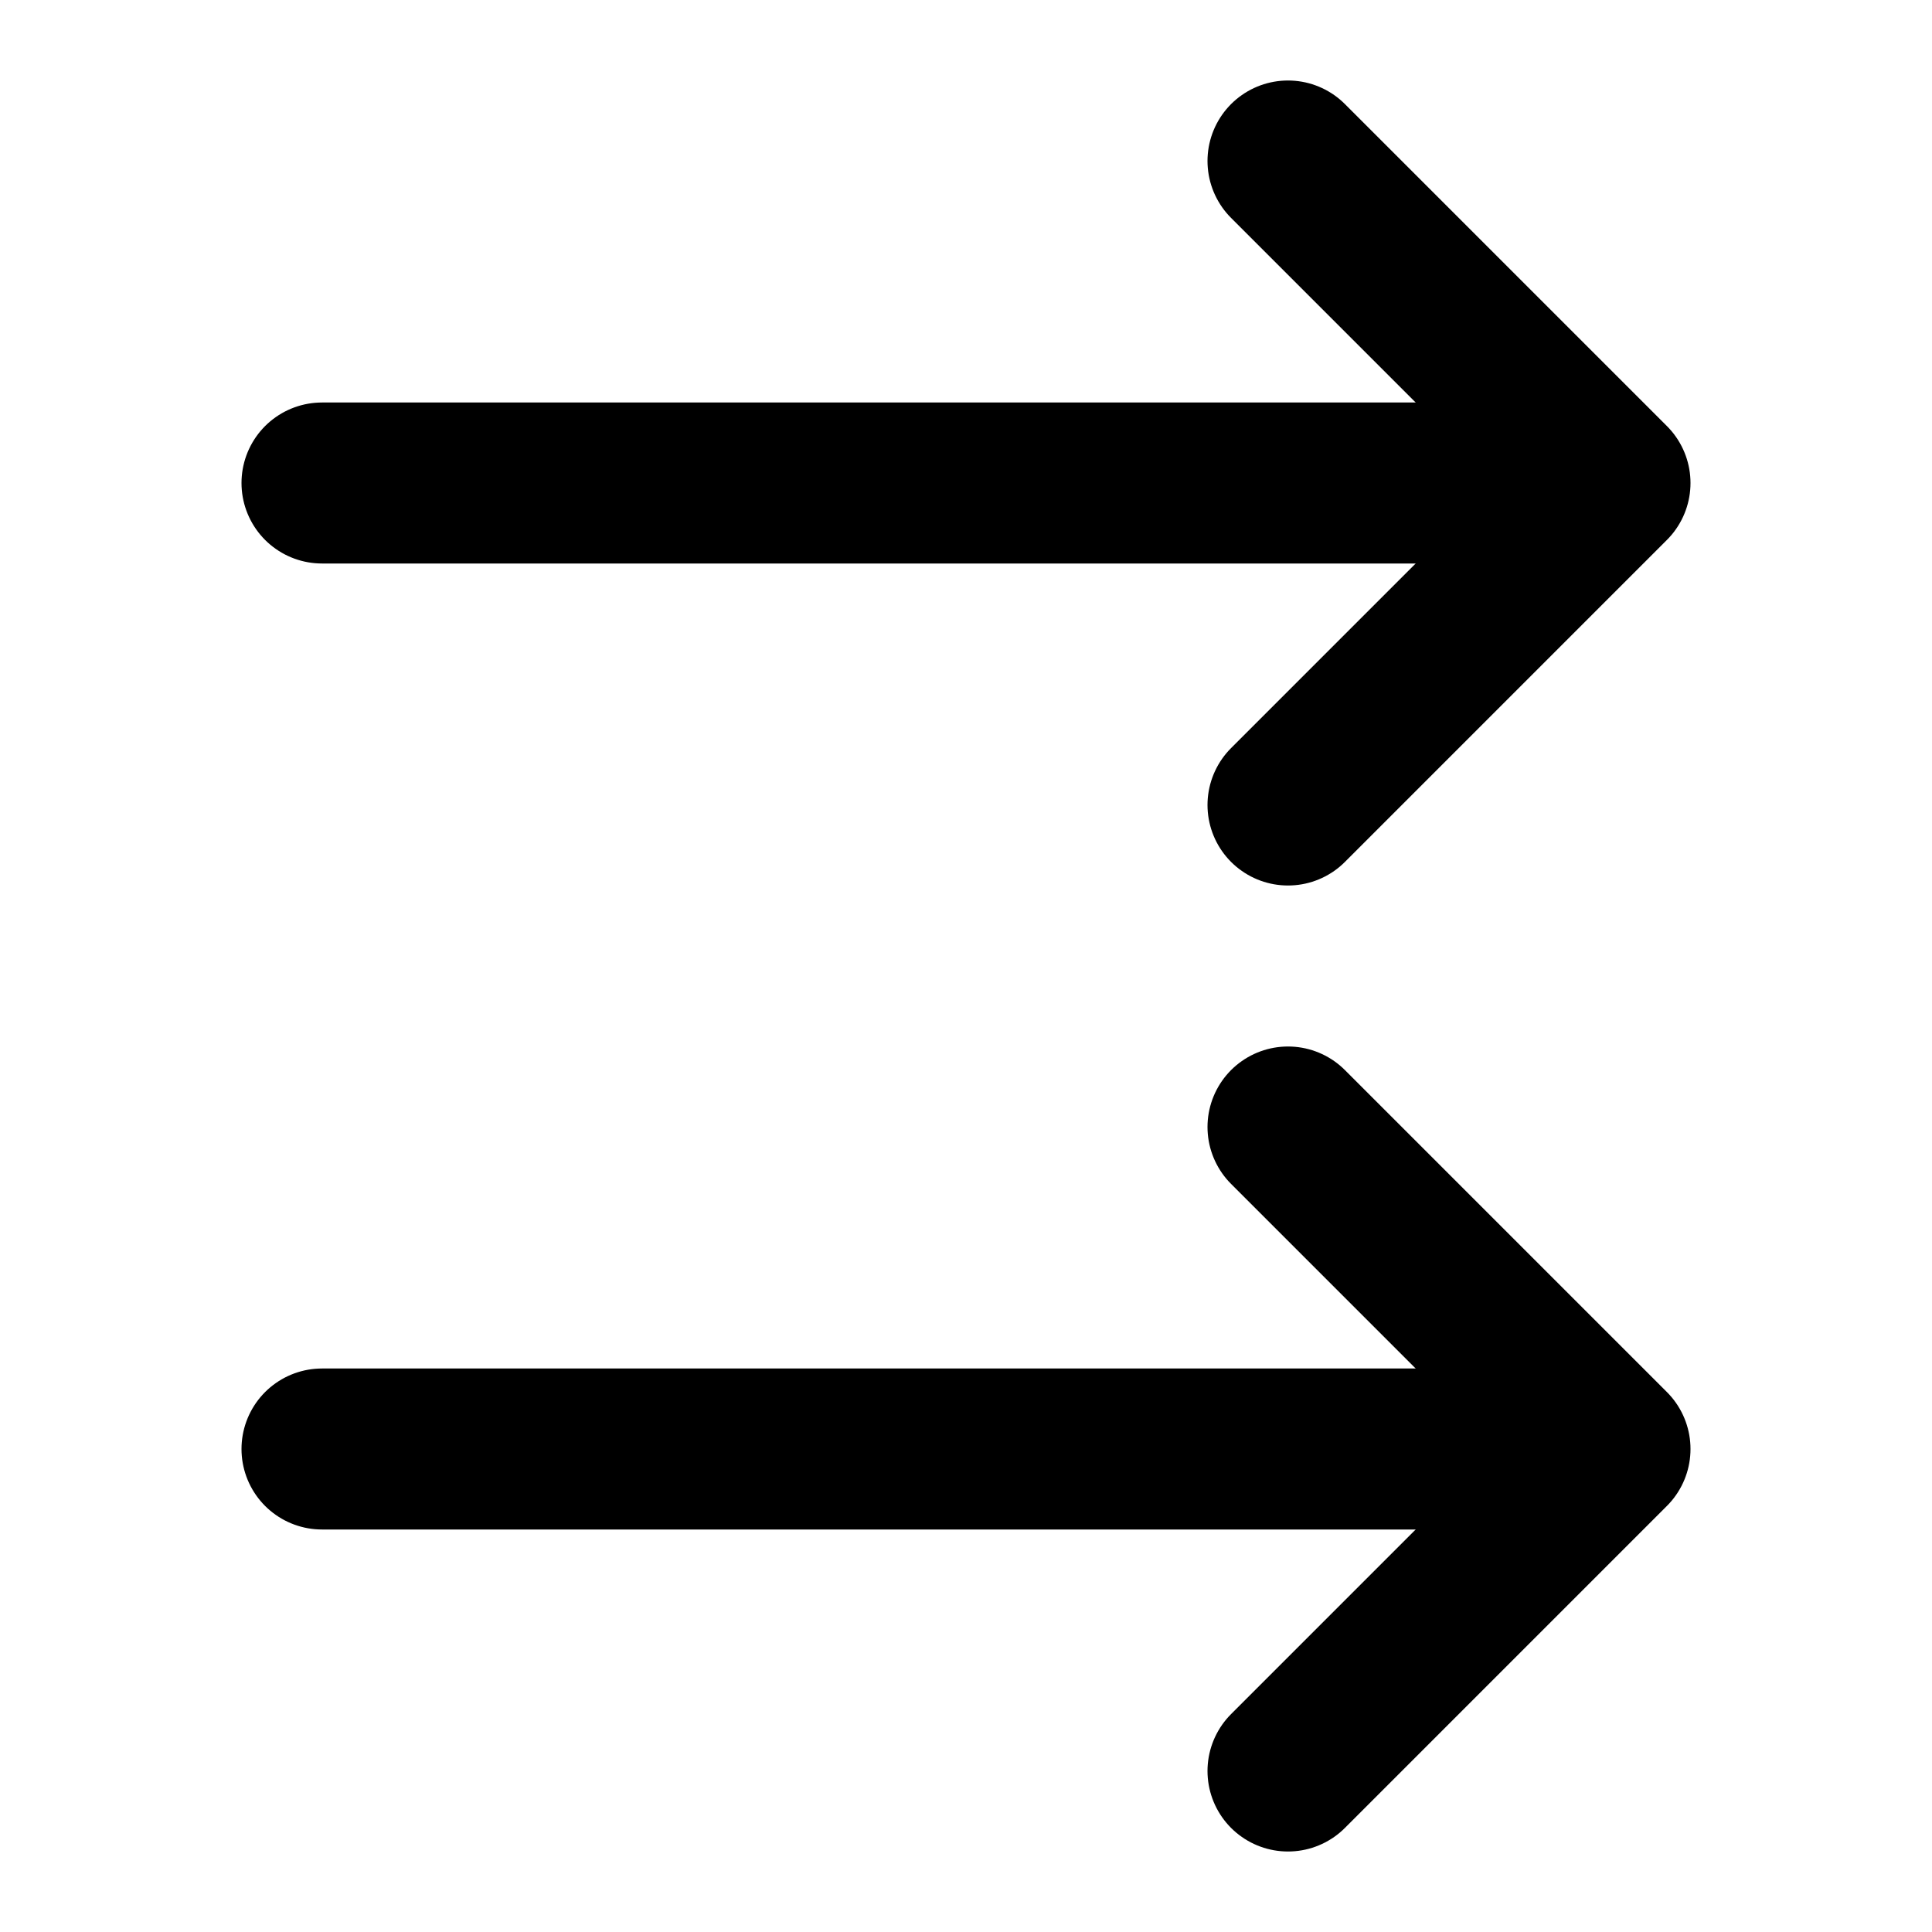<svg width="24" height="24" viewBox="0 0 24 24" fill="none" xmlns="http://www.w3.org/2000/svg">
<path d="M4 18L19 18" stroke="black" stroke-width="2" stroke-linecap="round" stroke-linejoin="round"/>
<path d="M16 22L20 18L16 14" stroke="black" stroke-width="2" stroke-linecap="round" stroke-linejoin="round"/>
<path d="M4 6L19 6" stroke="black" stroke-width="2" stroke-linecap="round" stroke-linejoin="round"/>
<path d="M16 10L20 6L16 2" stroke="black" stroke-width="2" stroke-linecap="round" stroke-linejoin="round"/>
</svg>
